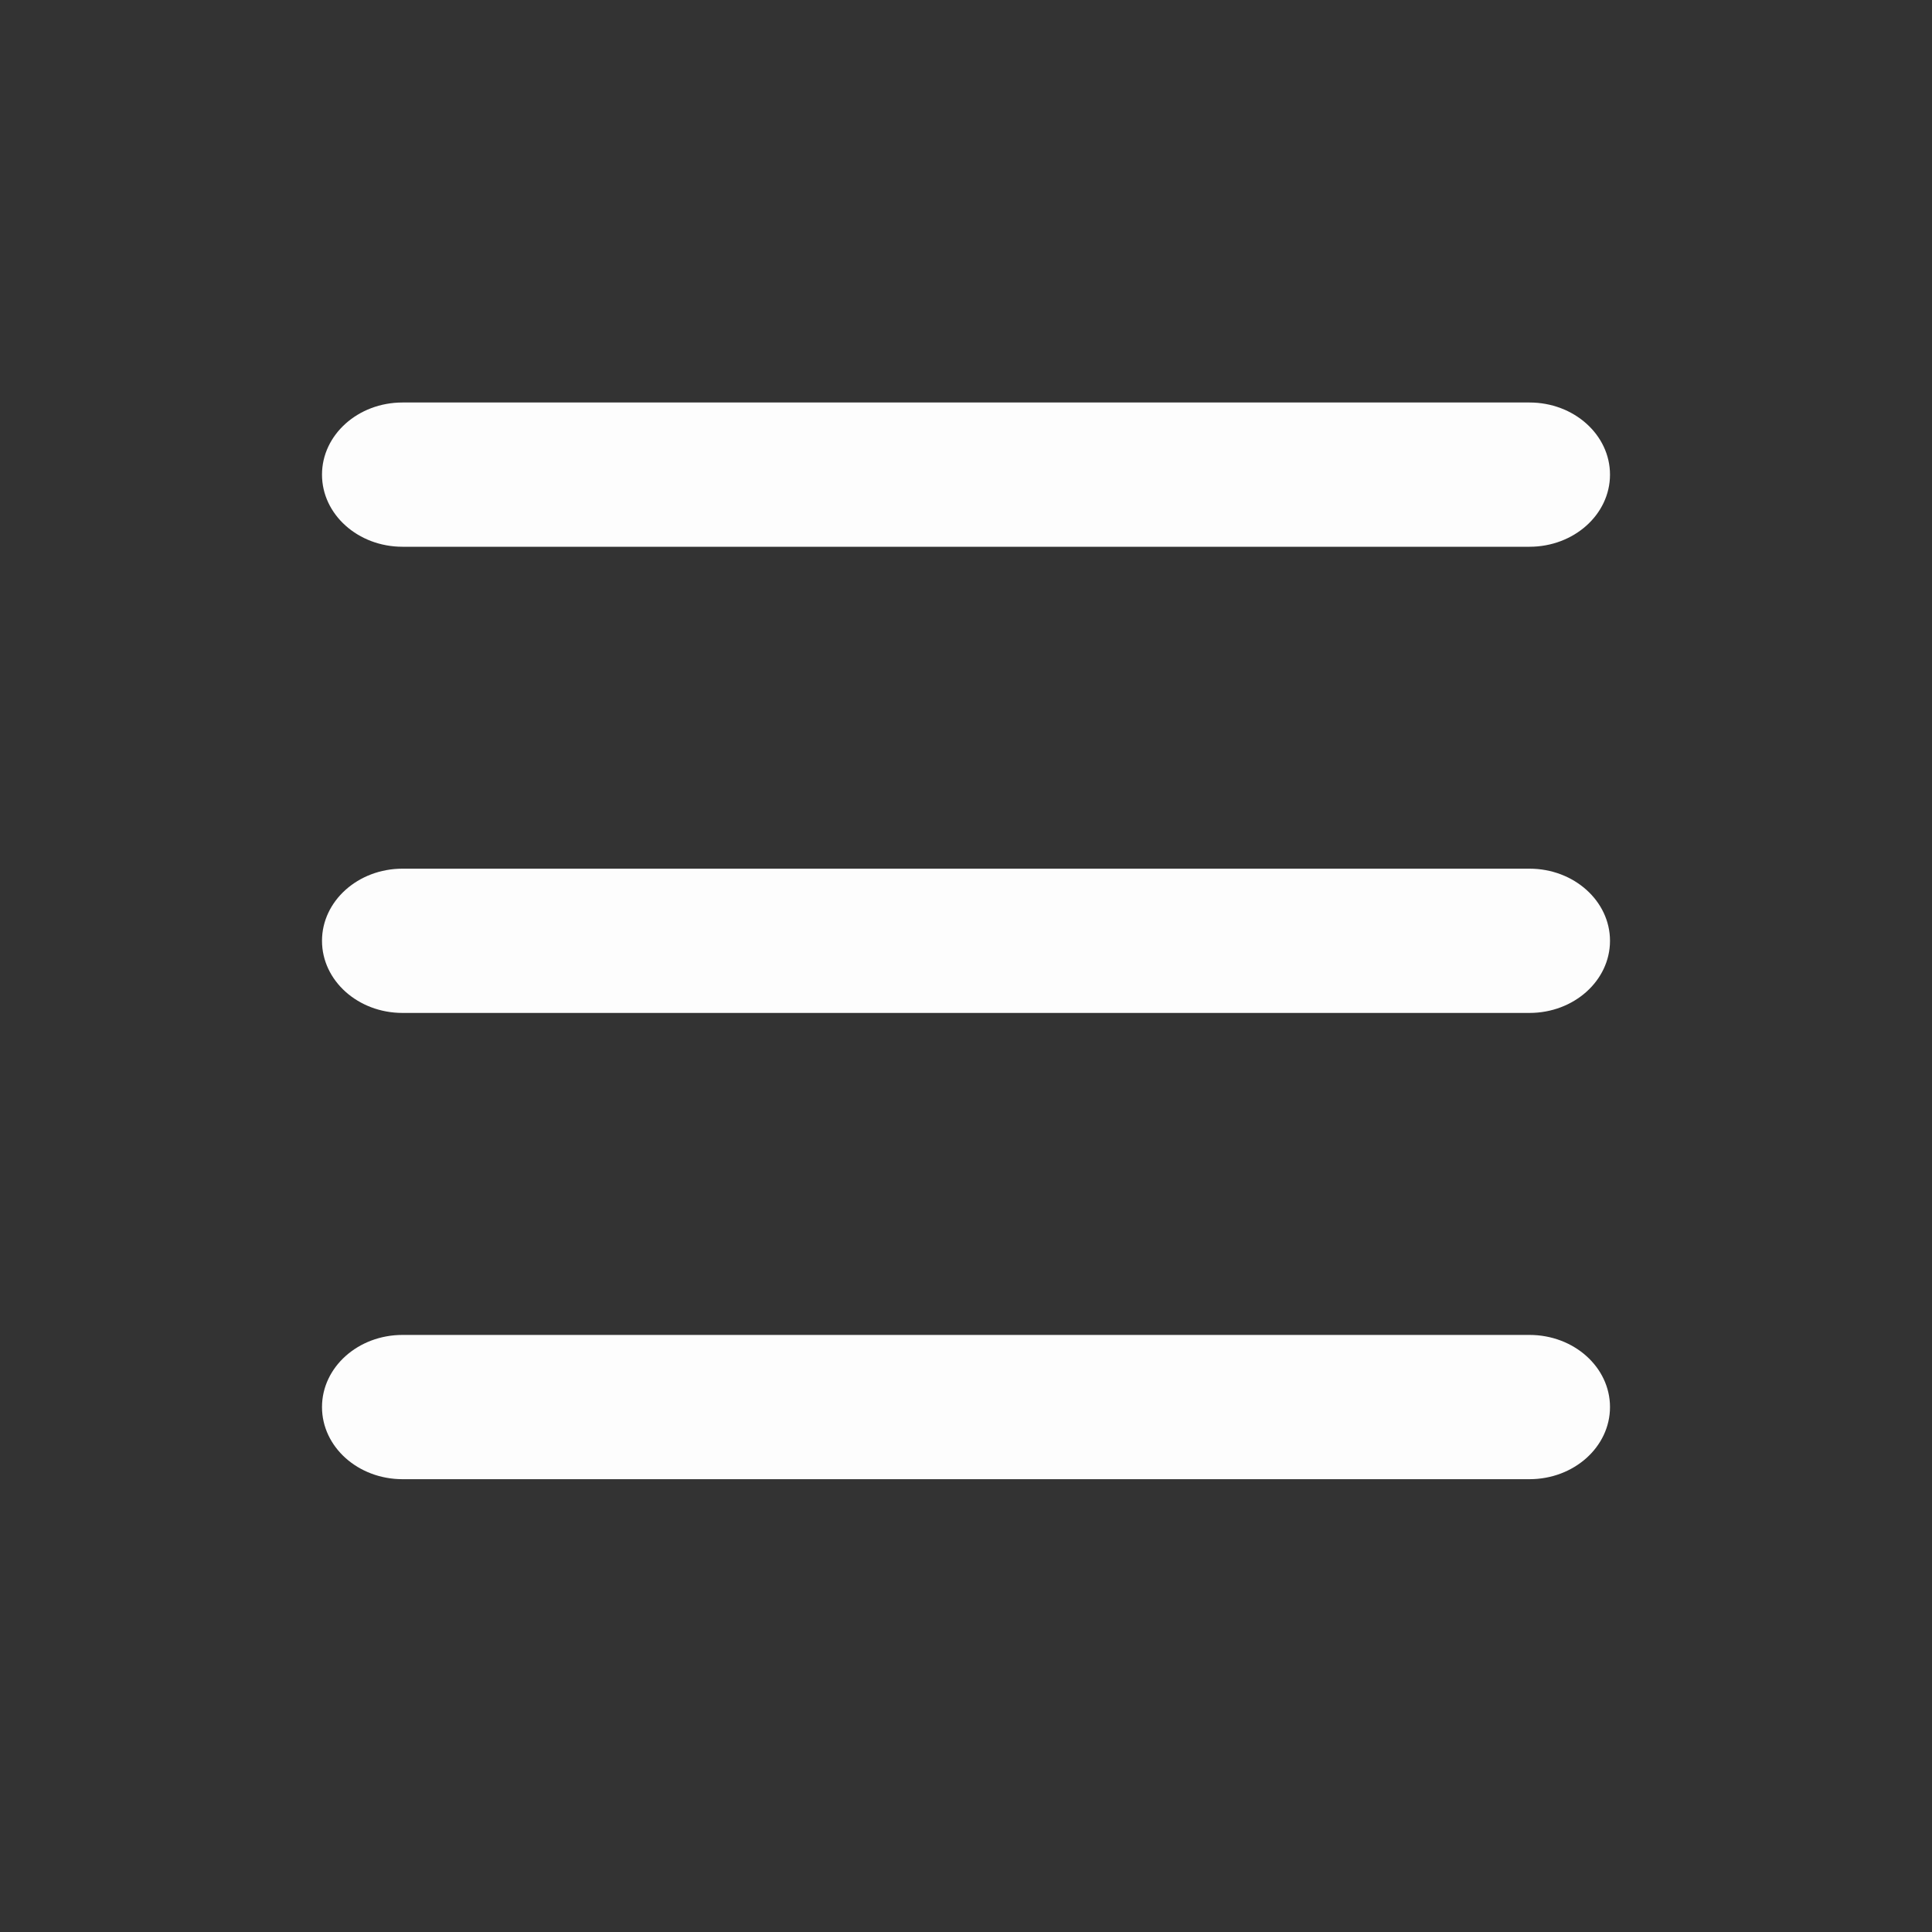 <svg width="24" height="24" viewBox="0 0 24 24" fill="none" xmlns="http://www.w3.org/2000/svg">
<rect x="0" y="0" width="24" height="24" fill="#333333" stroke="none"/>
<path d="M19 10.791H5C4.448 10.791 4 11.193 4 11.687C4 12.182 4.448 12.583 5 12.583H19C19.552 12.583 20 12.182 20 11.687C20 11.193 19.552 10.791 19 10.791Z" fill="#FDFDFD"/>
<path d="M5 6.792H19C19.552 6.792 20 6.391 20 5.896C20 5.401 19.552 5 19 5H5C4.448 5 4 5.401 4 5.896C4 6.391 4.448 6.792 5 6.792Z" fill="#FDFDFD"/>
<path d="M19 16.583H5C4.448 16.583 4 16.984 4 17.479C4 17.974 4.448 18.375 5 18.375H19C19.552 18.375 20 17.974 20 17.479C20 16.984 19.552 16.583 19 16.583Z" fill="#FDFDFD"/>
</svg>
